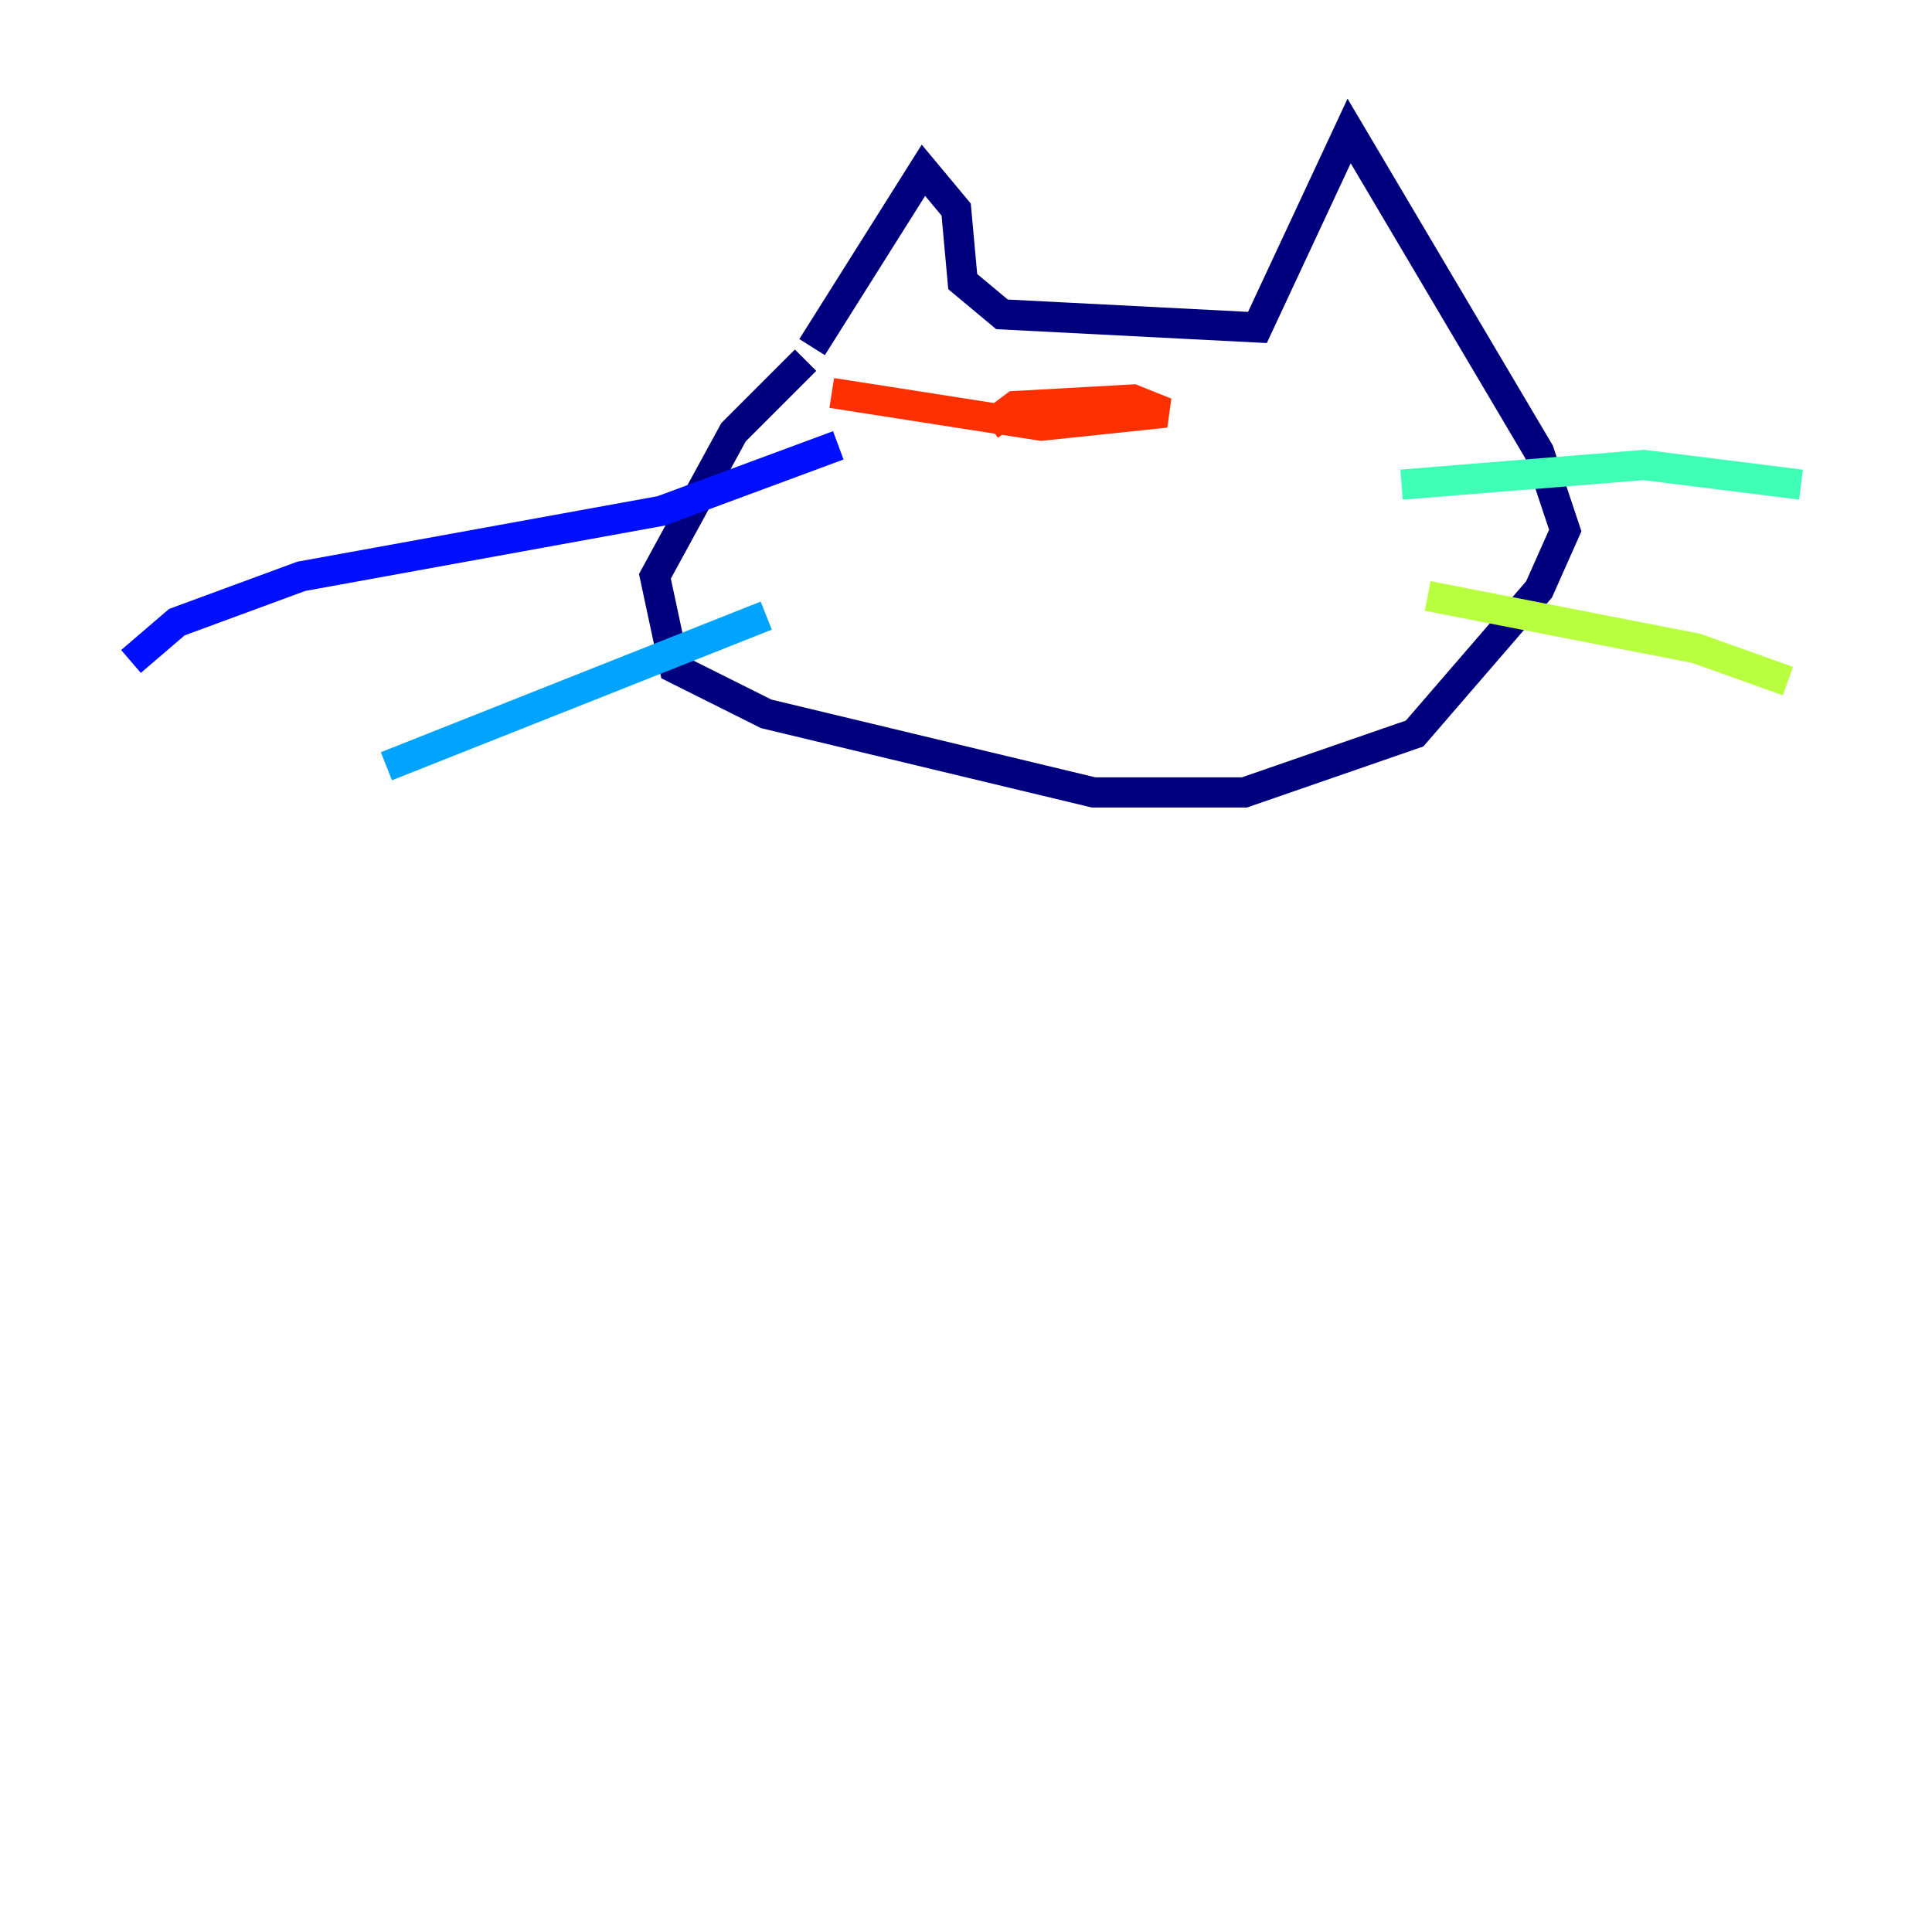 <?xml version="1.0" encoding="utf-8" ?>
<svg baseProfile="tiny" height="128" version="1.2" viewBox="0,0,128,128" width="128" xmlns="http://www.w3.org/2000/svg" xmlns:ev="http://www.w3.org/2001/xml-events" xmlns:xlink="http://www.w3.org/1999/xlink"><defs /><polyline fill="none" points="53.803,22.997 61.18,11.281 63.349,13.885 63.783,18.658 66.386,20.827 83.308,21.695 89.383,8.678 101.966,29.939 103.702,35.146 101.966,39.051 93.722,48.597 82.441,52.502 72.461,52.502 50.766,47.295 44.691,44.258 43.39,38.183 48.597,28.637 53.37,23.864" stroke="#00007f" stroke-width="2" /><polyline fill="none" points="55.539,29.505 43.824,33.844 19.959,38.183 11.715,41.22 8.678,43.824" stroke="#0010ff" stroke-width="2" /><polyline fill="none" points="50.766,40.786 25.6,50.766" stroke="#00a4ff" stroke-width="2" /><polyline fill="none" points="92.854,32.108 108.909,30.807 119.322,32.108" stroke="#3fffb7" stroke-width="2" /><polyline fill="none" points="94.59,39.485 112.38,42.956 118.454,45.125" stroke="#b7ff3f" stroke-width="2" /><polyline fill="none" points="62.915,31.241 62.915,31.241" stroke="#ffb900" stroke-width="2" /><polyline fill="none" points="55.105,26.034 68.99,28.203 77.234,27.336 75.064,26.468 67.254,26.902 65.519,28.203" stroke="#ff3000" stroke-width="2" /><polyline fill="none" points="88.949,25.166 88.949,25.166" stroke="#7f0000" stroke-width="2" /></svg>